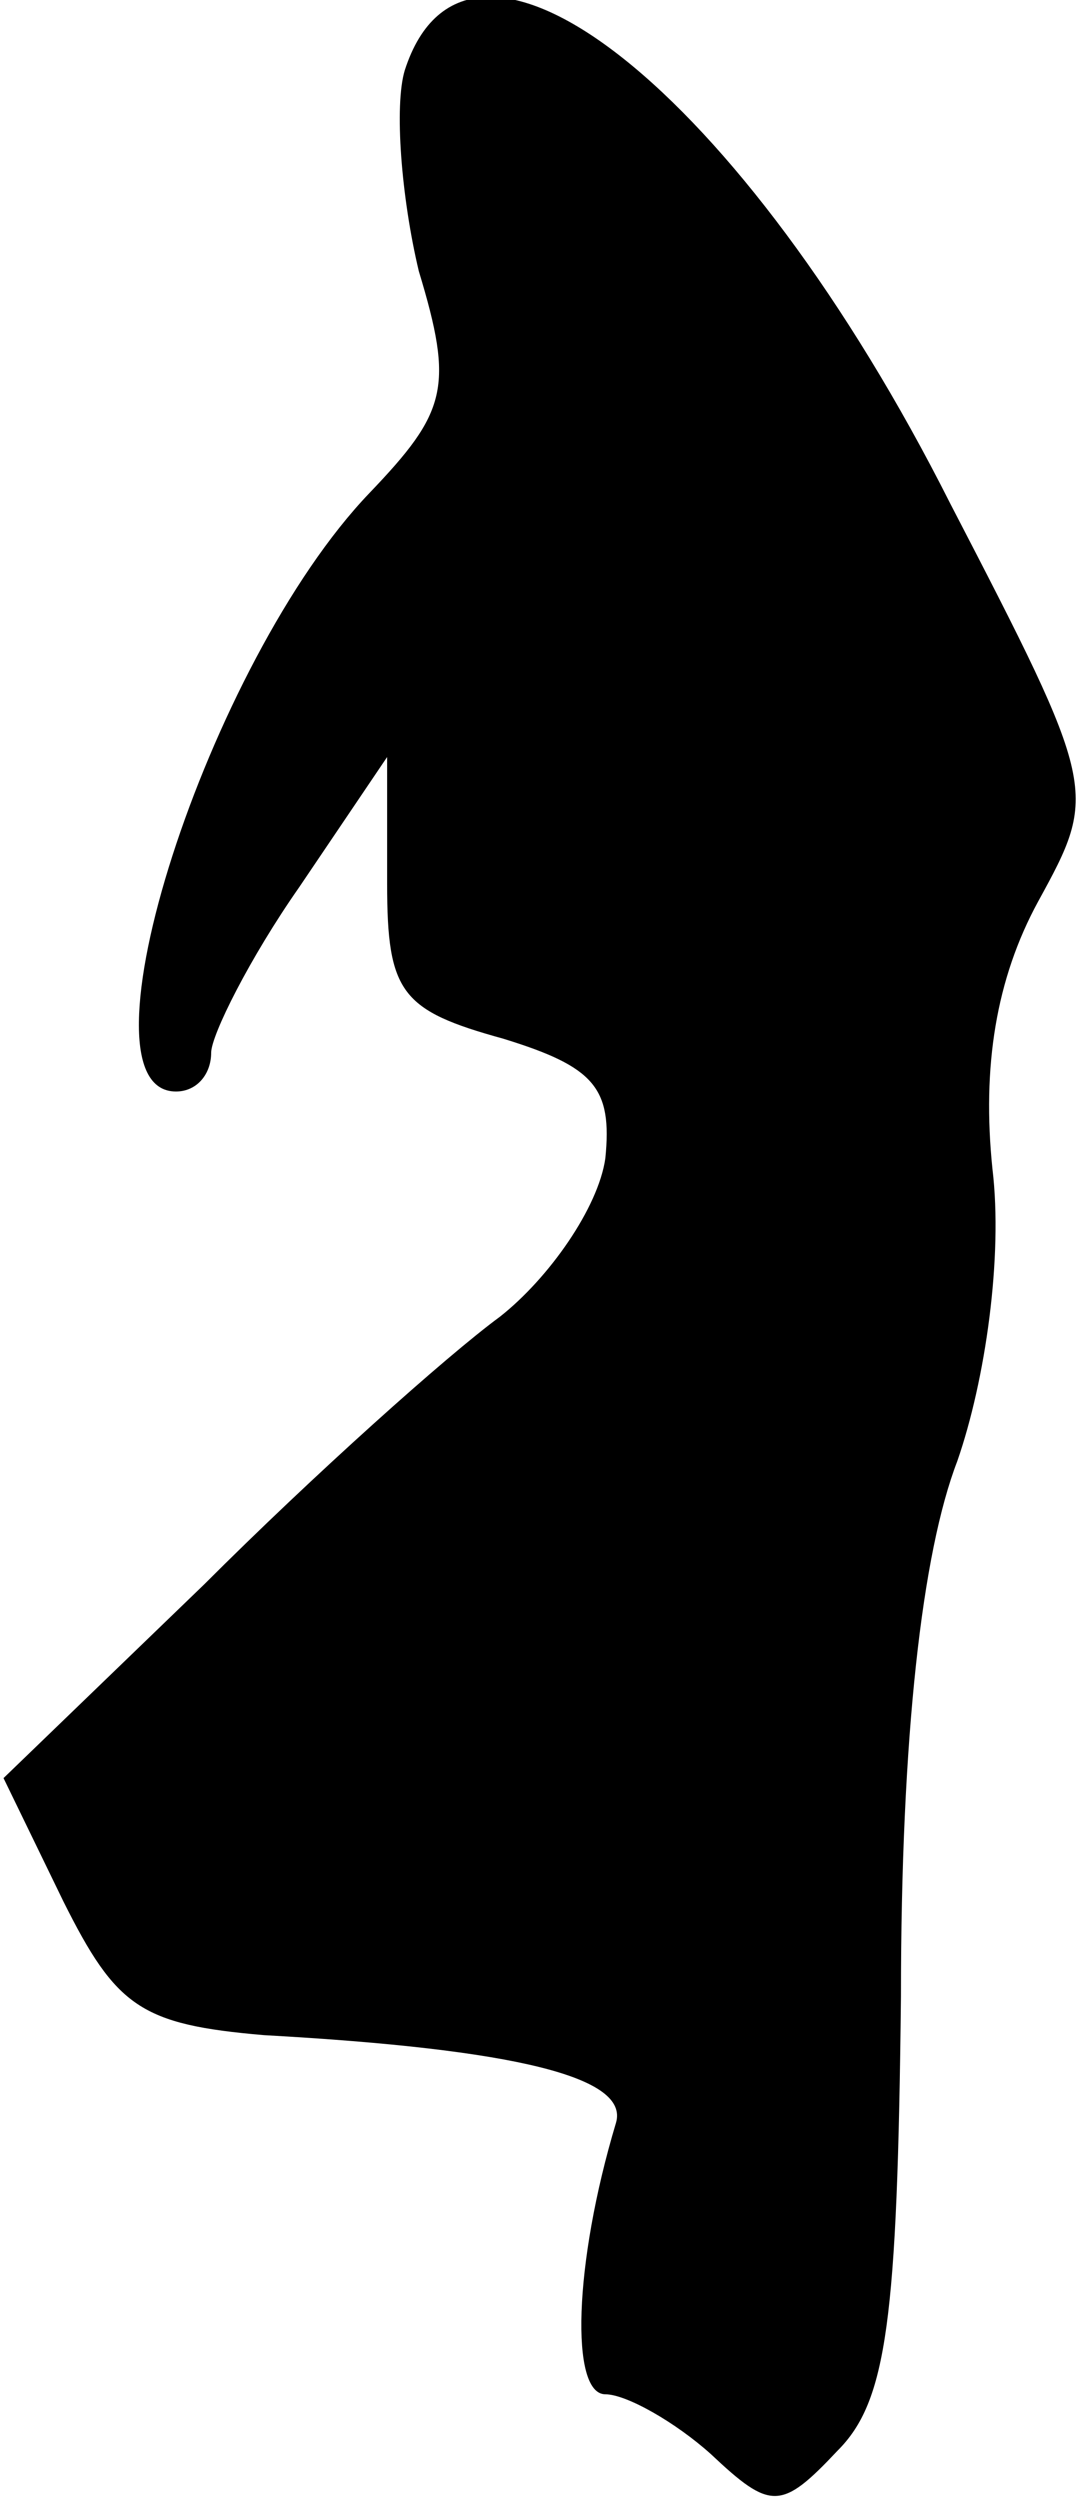 <?xml version="1.0" standalone="no"?>
<!DOCTYPE svg PUBLIC "-//W3C//DTD SVG 20010904//EN"
 "http://www.w3.org/TR/2001/REC-SVG-20010904/DTD/svg10.dtd">
<svg version="1.0" xmlns="http://www.w3.org/2000/svg"
 width="31pt" height="71pt" viewBox="0 0 31 71"
 preserveAspectRatio="xMidYMid meet">
<g transform="translate(0,71) scale(0.1,-0.1)"
fill="#000000" stroke="none">
<path fill="#000000" stroke="none" d="M115 690 c-3 -10 -1 -36 4 -57 10 -33
8 -40 -14 -63 -46 -48 -85 -170 -55 -170 6 0 10 5 10 11 0 5 11 27 25 47 l25
37 0 -36 c0 -31 4 -36 33 -44 26 -8 31 -14 29 -34 -2 -14 -16 -34 -30 -45 -15
-11 -53 -45 -84 -76 l-57 -55 17 -35 c15 -30 22 -35 57 -38 72 -4 104 -12 100
-25 -12 -40 -13 -77 -3 -77 6 0 20 -8 30 -17 17 -16 20 -16 36 1 14 14 17 37
18 129 0 74 6 126 16 152 8 23 13 58 10 83 -3 29 1 54 13 76 17 31 17 32 -25
113 -59 117 -137 179 -155 123z"/>
</g>
</svg>
